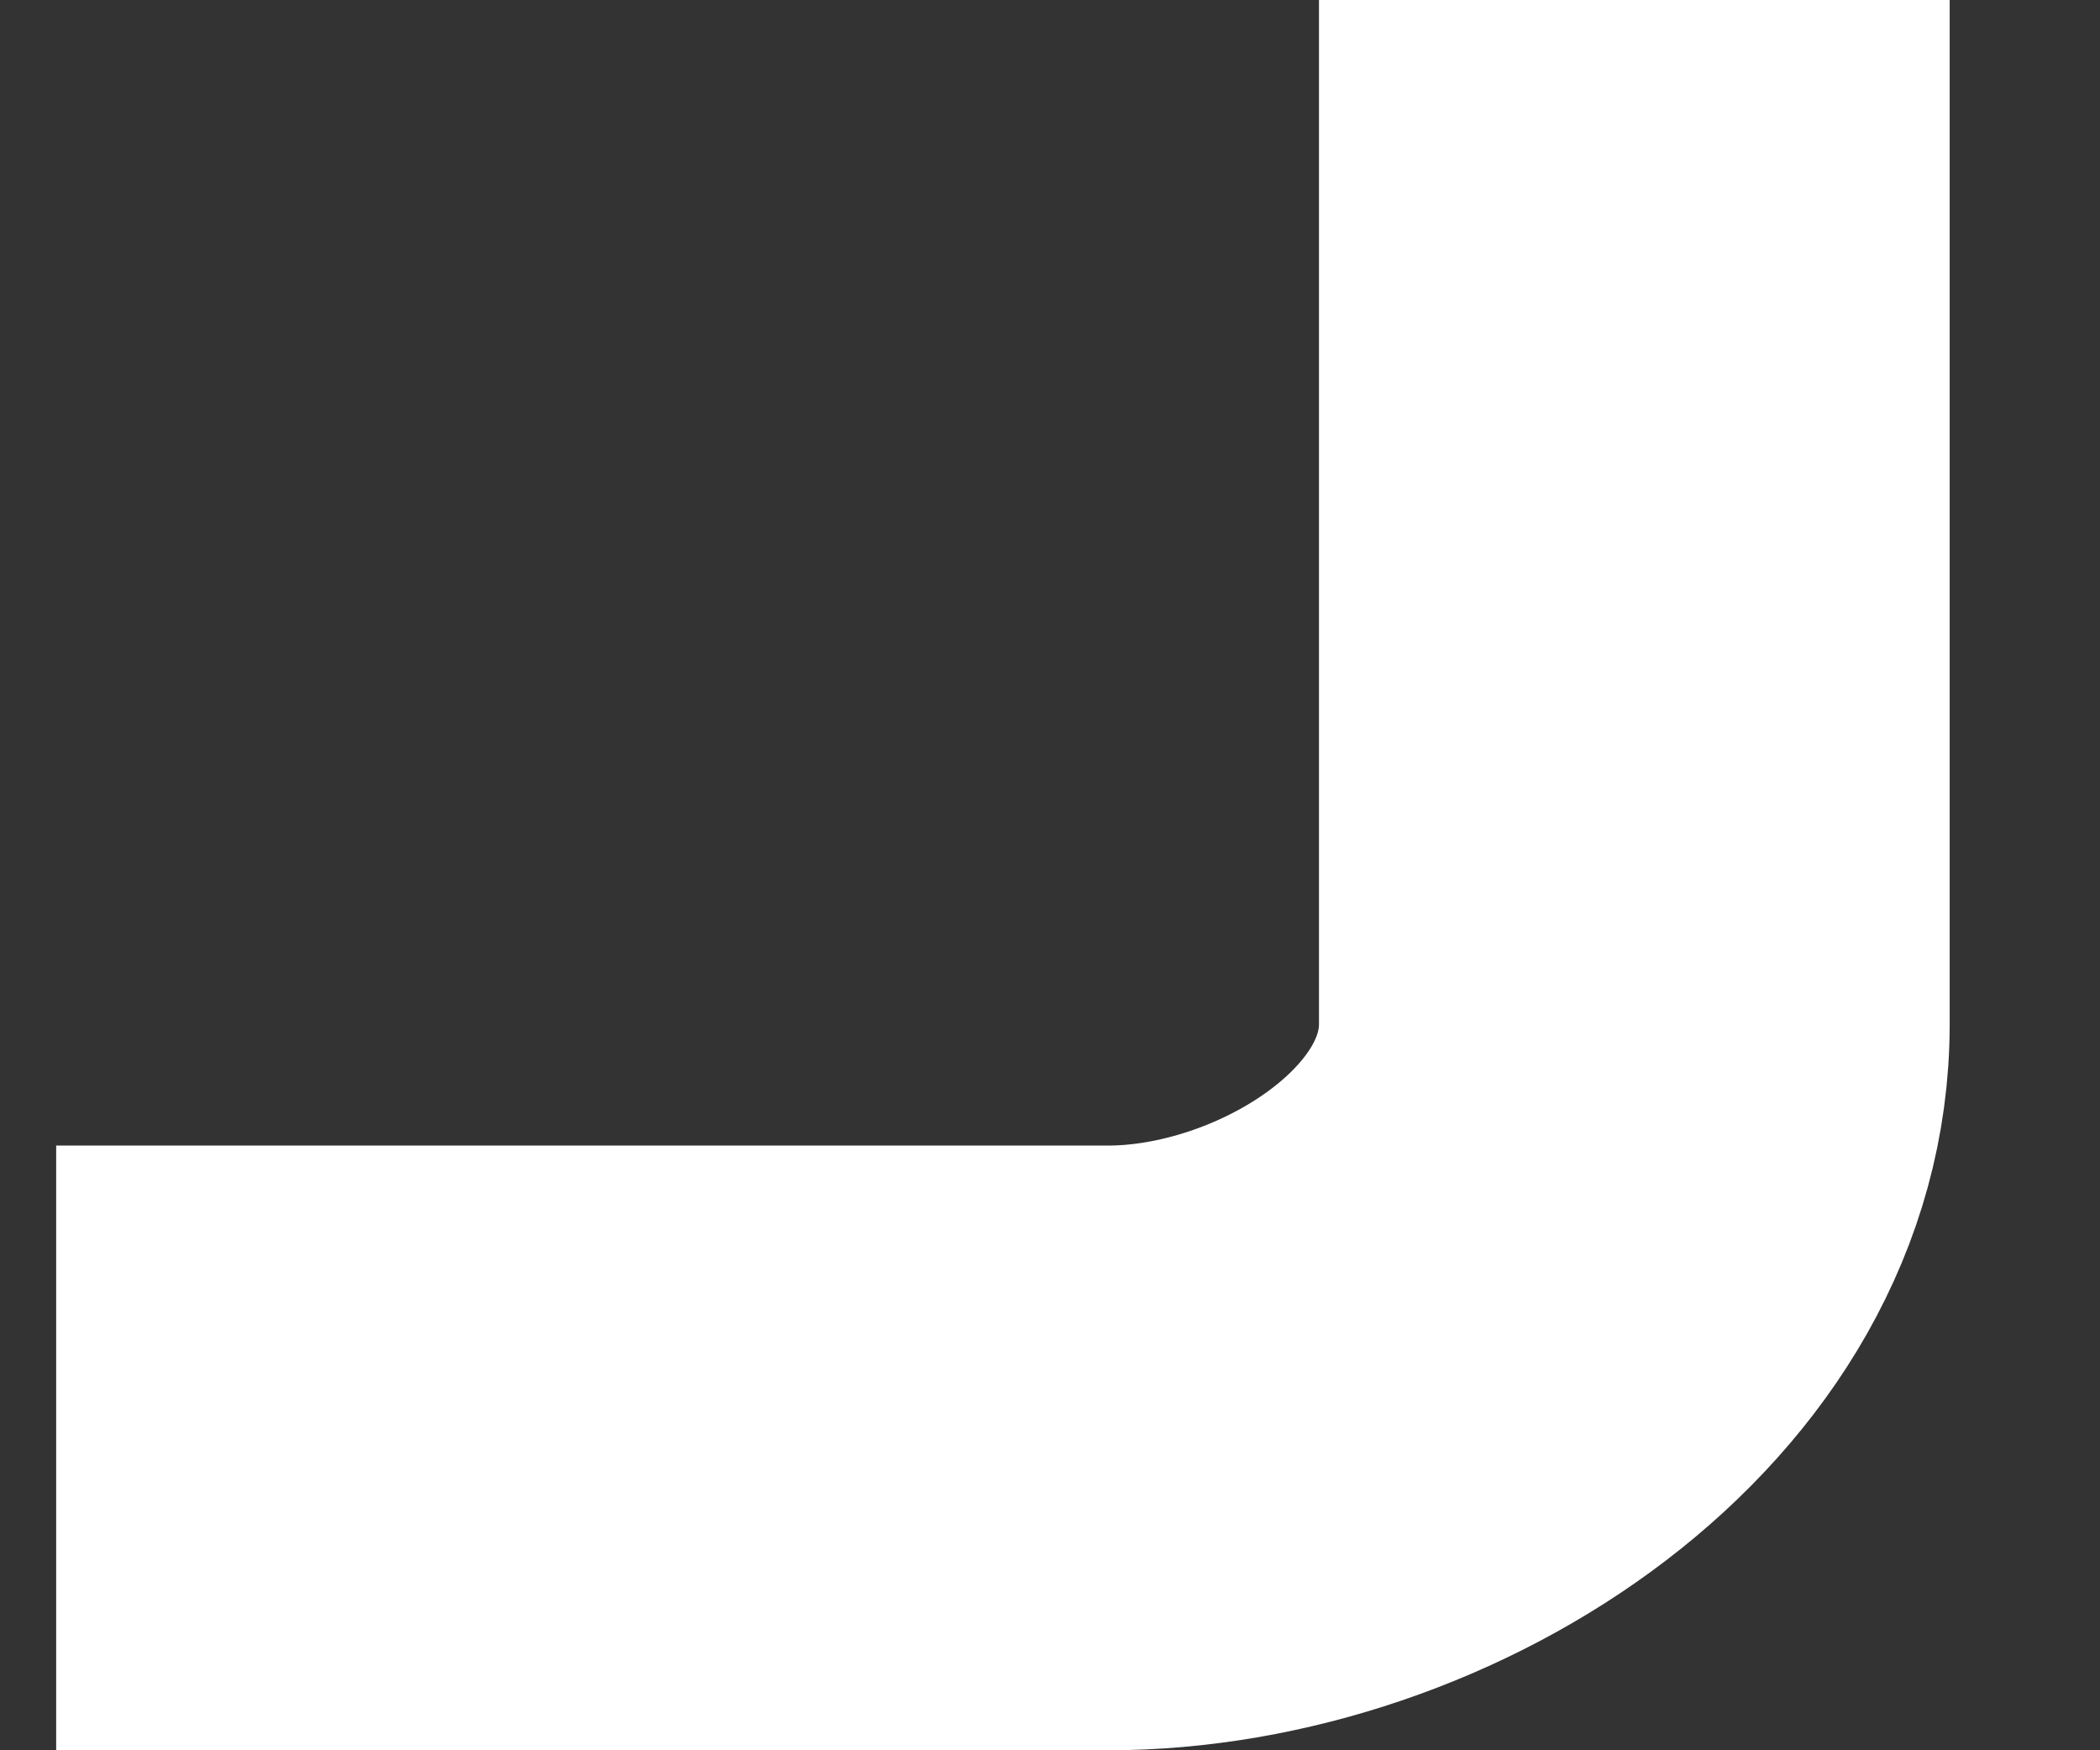 <?xml version="1.0" encoding="UTF-8" standalone="no"?><svg width='12' height='10' viewBox='0 0 12 10' fill='none' xmlns='http://www.w3.org/2000/svg'>
<rect x="0" y="0" width="12" height="10" fill="#333333" stroke="none"/>
<path d='M6.332 9H1.321V7.545H6.332C7.334 7.545 8.537 6.818 8.537 5.851V1H10.141V5.851C10.141 7.705 8.136 9 6.332 9Z' fill='white' stroke='white' stroke-width='2'/>
</svg>
